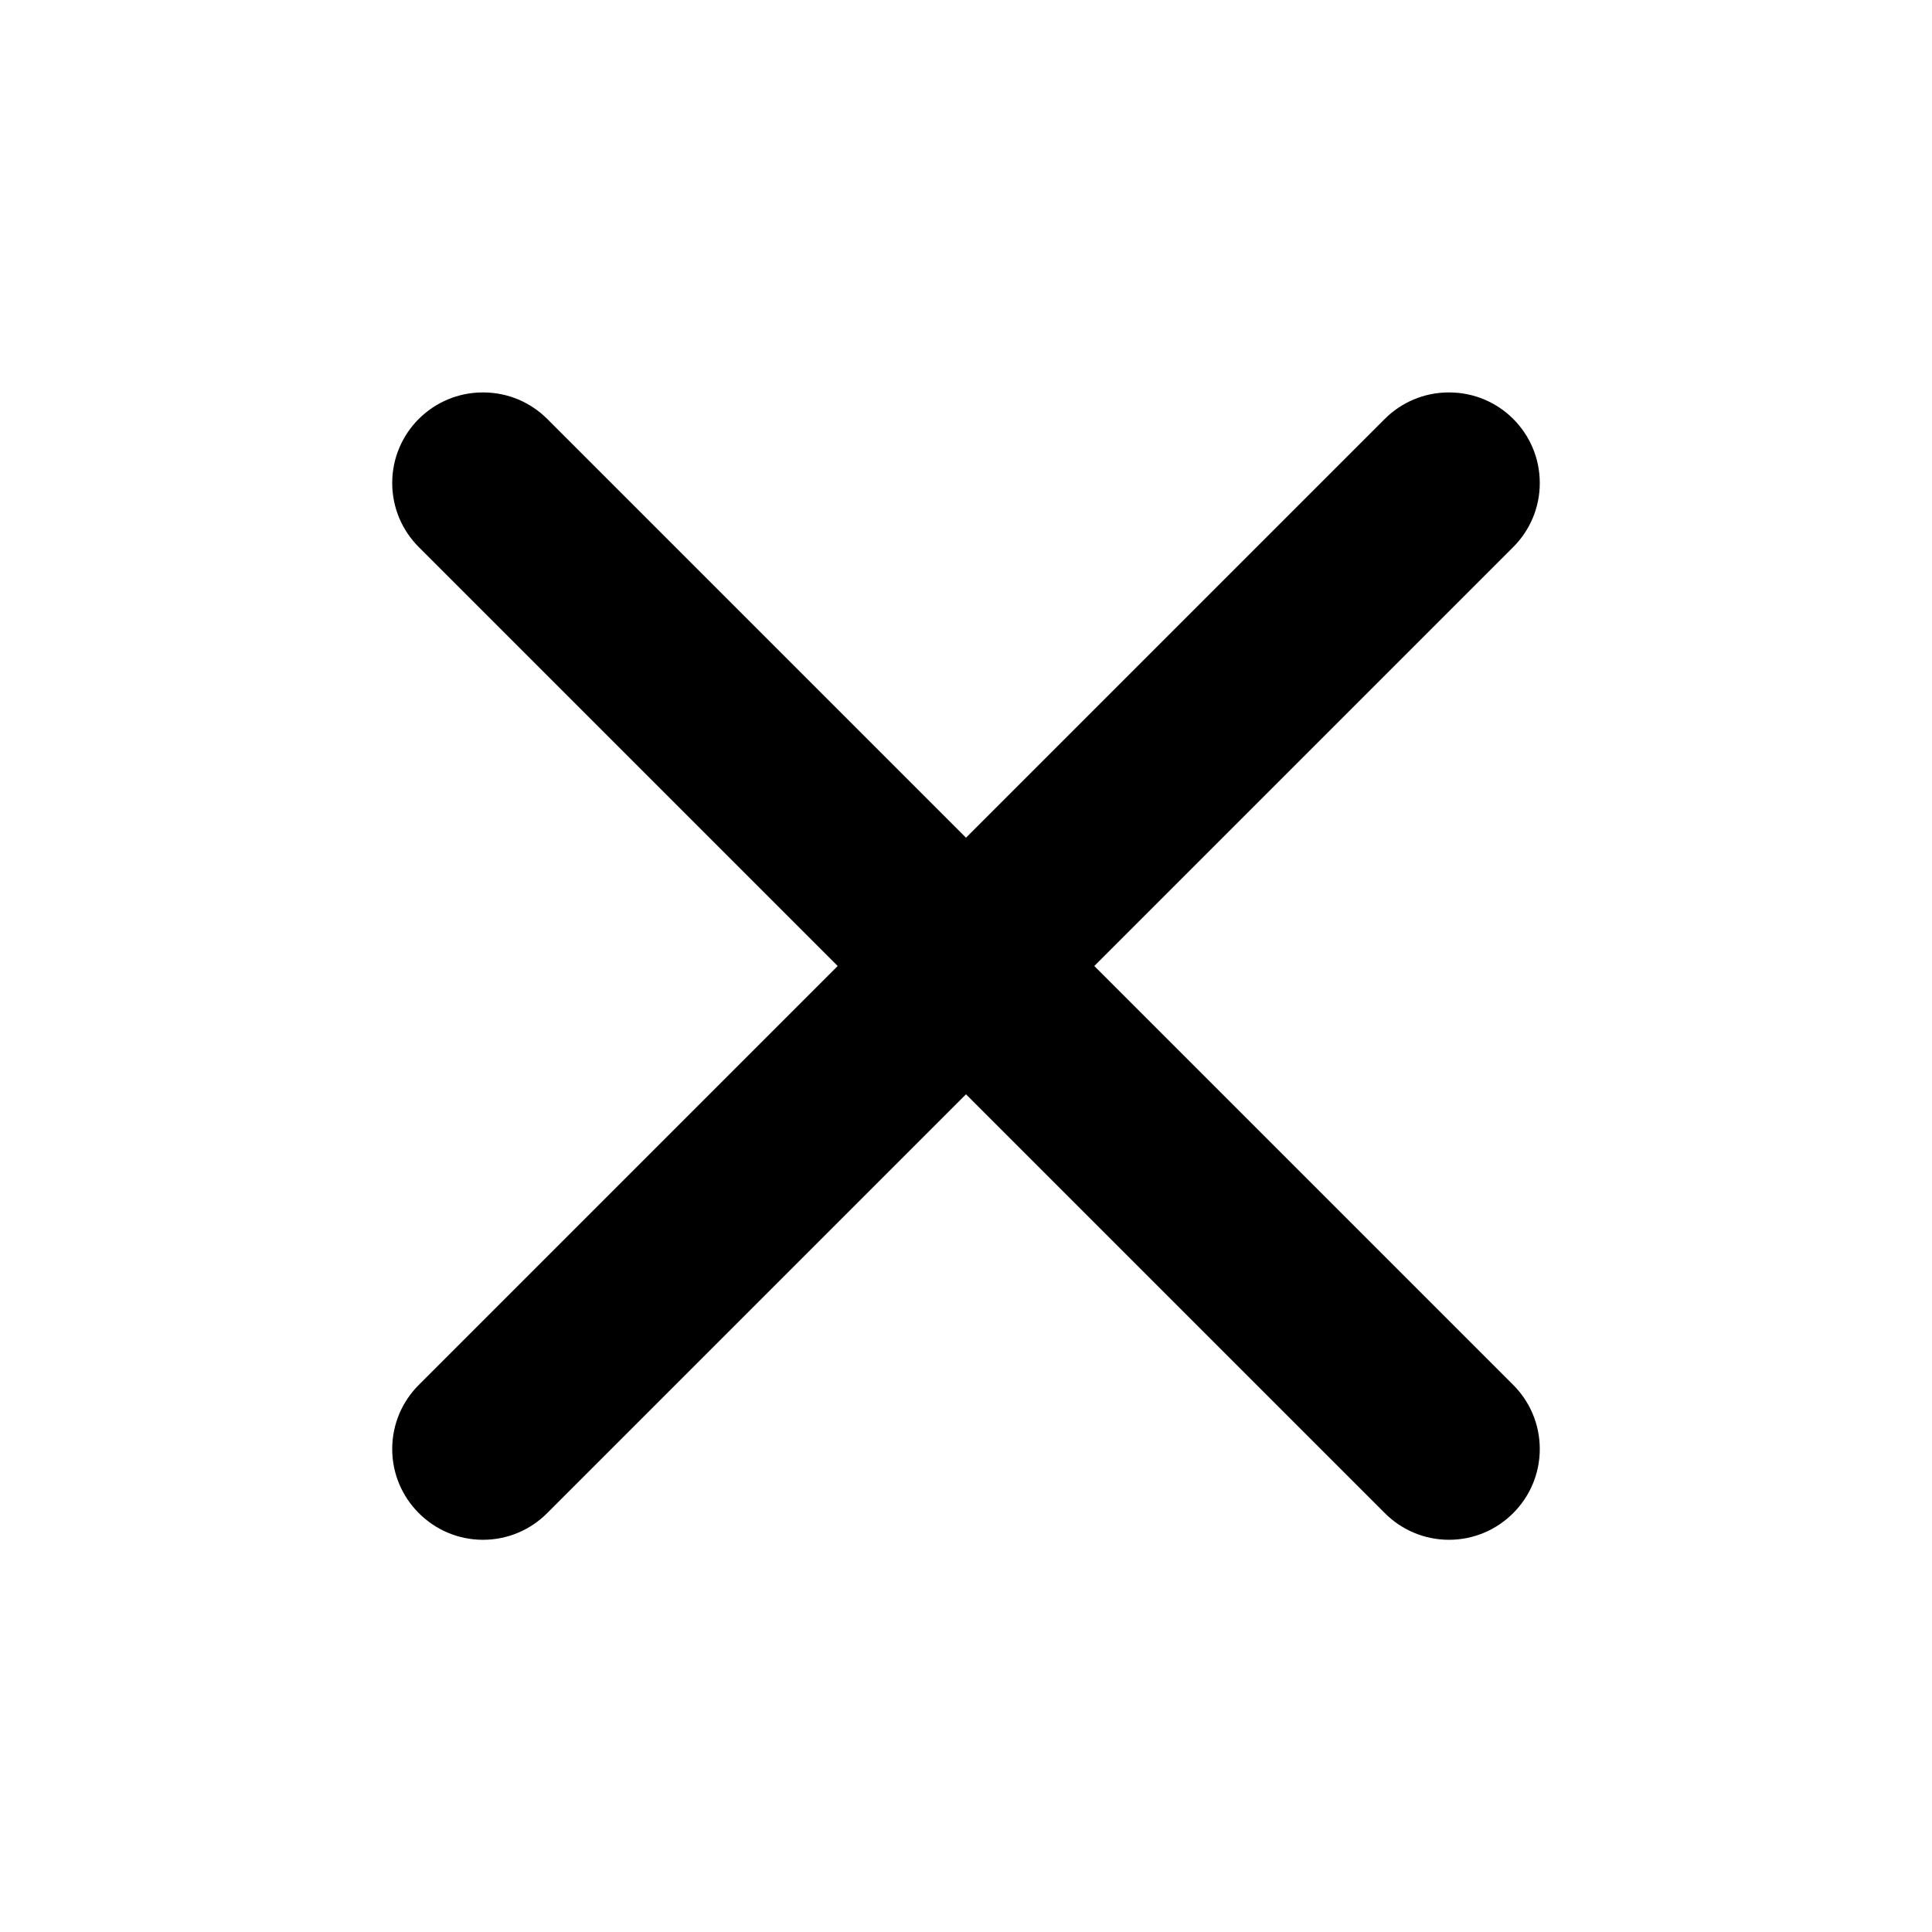 <svg xmlns="http://www.w3.org/2000/svg" xmlns:svg="http://www.w3.org/2000/svg" width="1024" height="1024" version="1.1" viewBox="0 0 1024 1024"><path id="close" d="M768 208C767.965 208 767.924 208 767.882 208C754.656 208 742.68 213.349 733.998 222.001L221.999 734C213.278 742.692 207.881 754.716 207.881 768S213.277 793.308 221.997 801.999L221.998 802C230.69 810.721 242.714 816.118 255.998 816.118S281.306 810.722 289.997 802.002L801.998 290.001C810.719 281.309 816.116 269.285 816.116 256.001S810.72 230.693 802 222.002L801.999 222.001C793.319 213.35 781.342 208.001 768.117 208.001C768.076 208.001 768.034 208.001 767.993 208.001H767.999zM256 208C255.965 208 255.924 208 255.882 208C242.656 208 230.68 213.349 221.998 222.001L221.999 222C213.278 230.692 207.881 242.716 207.881 256S213.277 281.308 221.997 289.999L733.998 802C742.69 810.721 754.714 816.118 767.998 816.118S793.306 810.722 801.997 802.002L801.998 802.001C810.719 793.309 816.116 781.285 816.116 768.001S810.72 742.693 802 734.002L289.999 222.001C281.319 213.35 269.342 208.001 256.117 208.001C256.076 208.001 256.034 208.001 255.993 208.001H255.999z"/></svg>